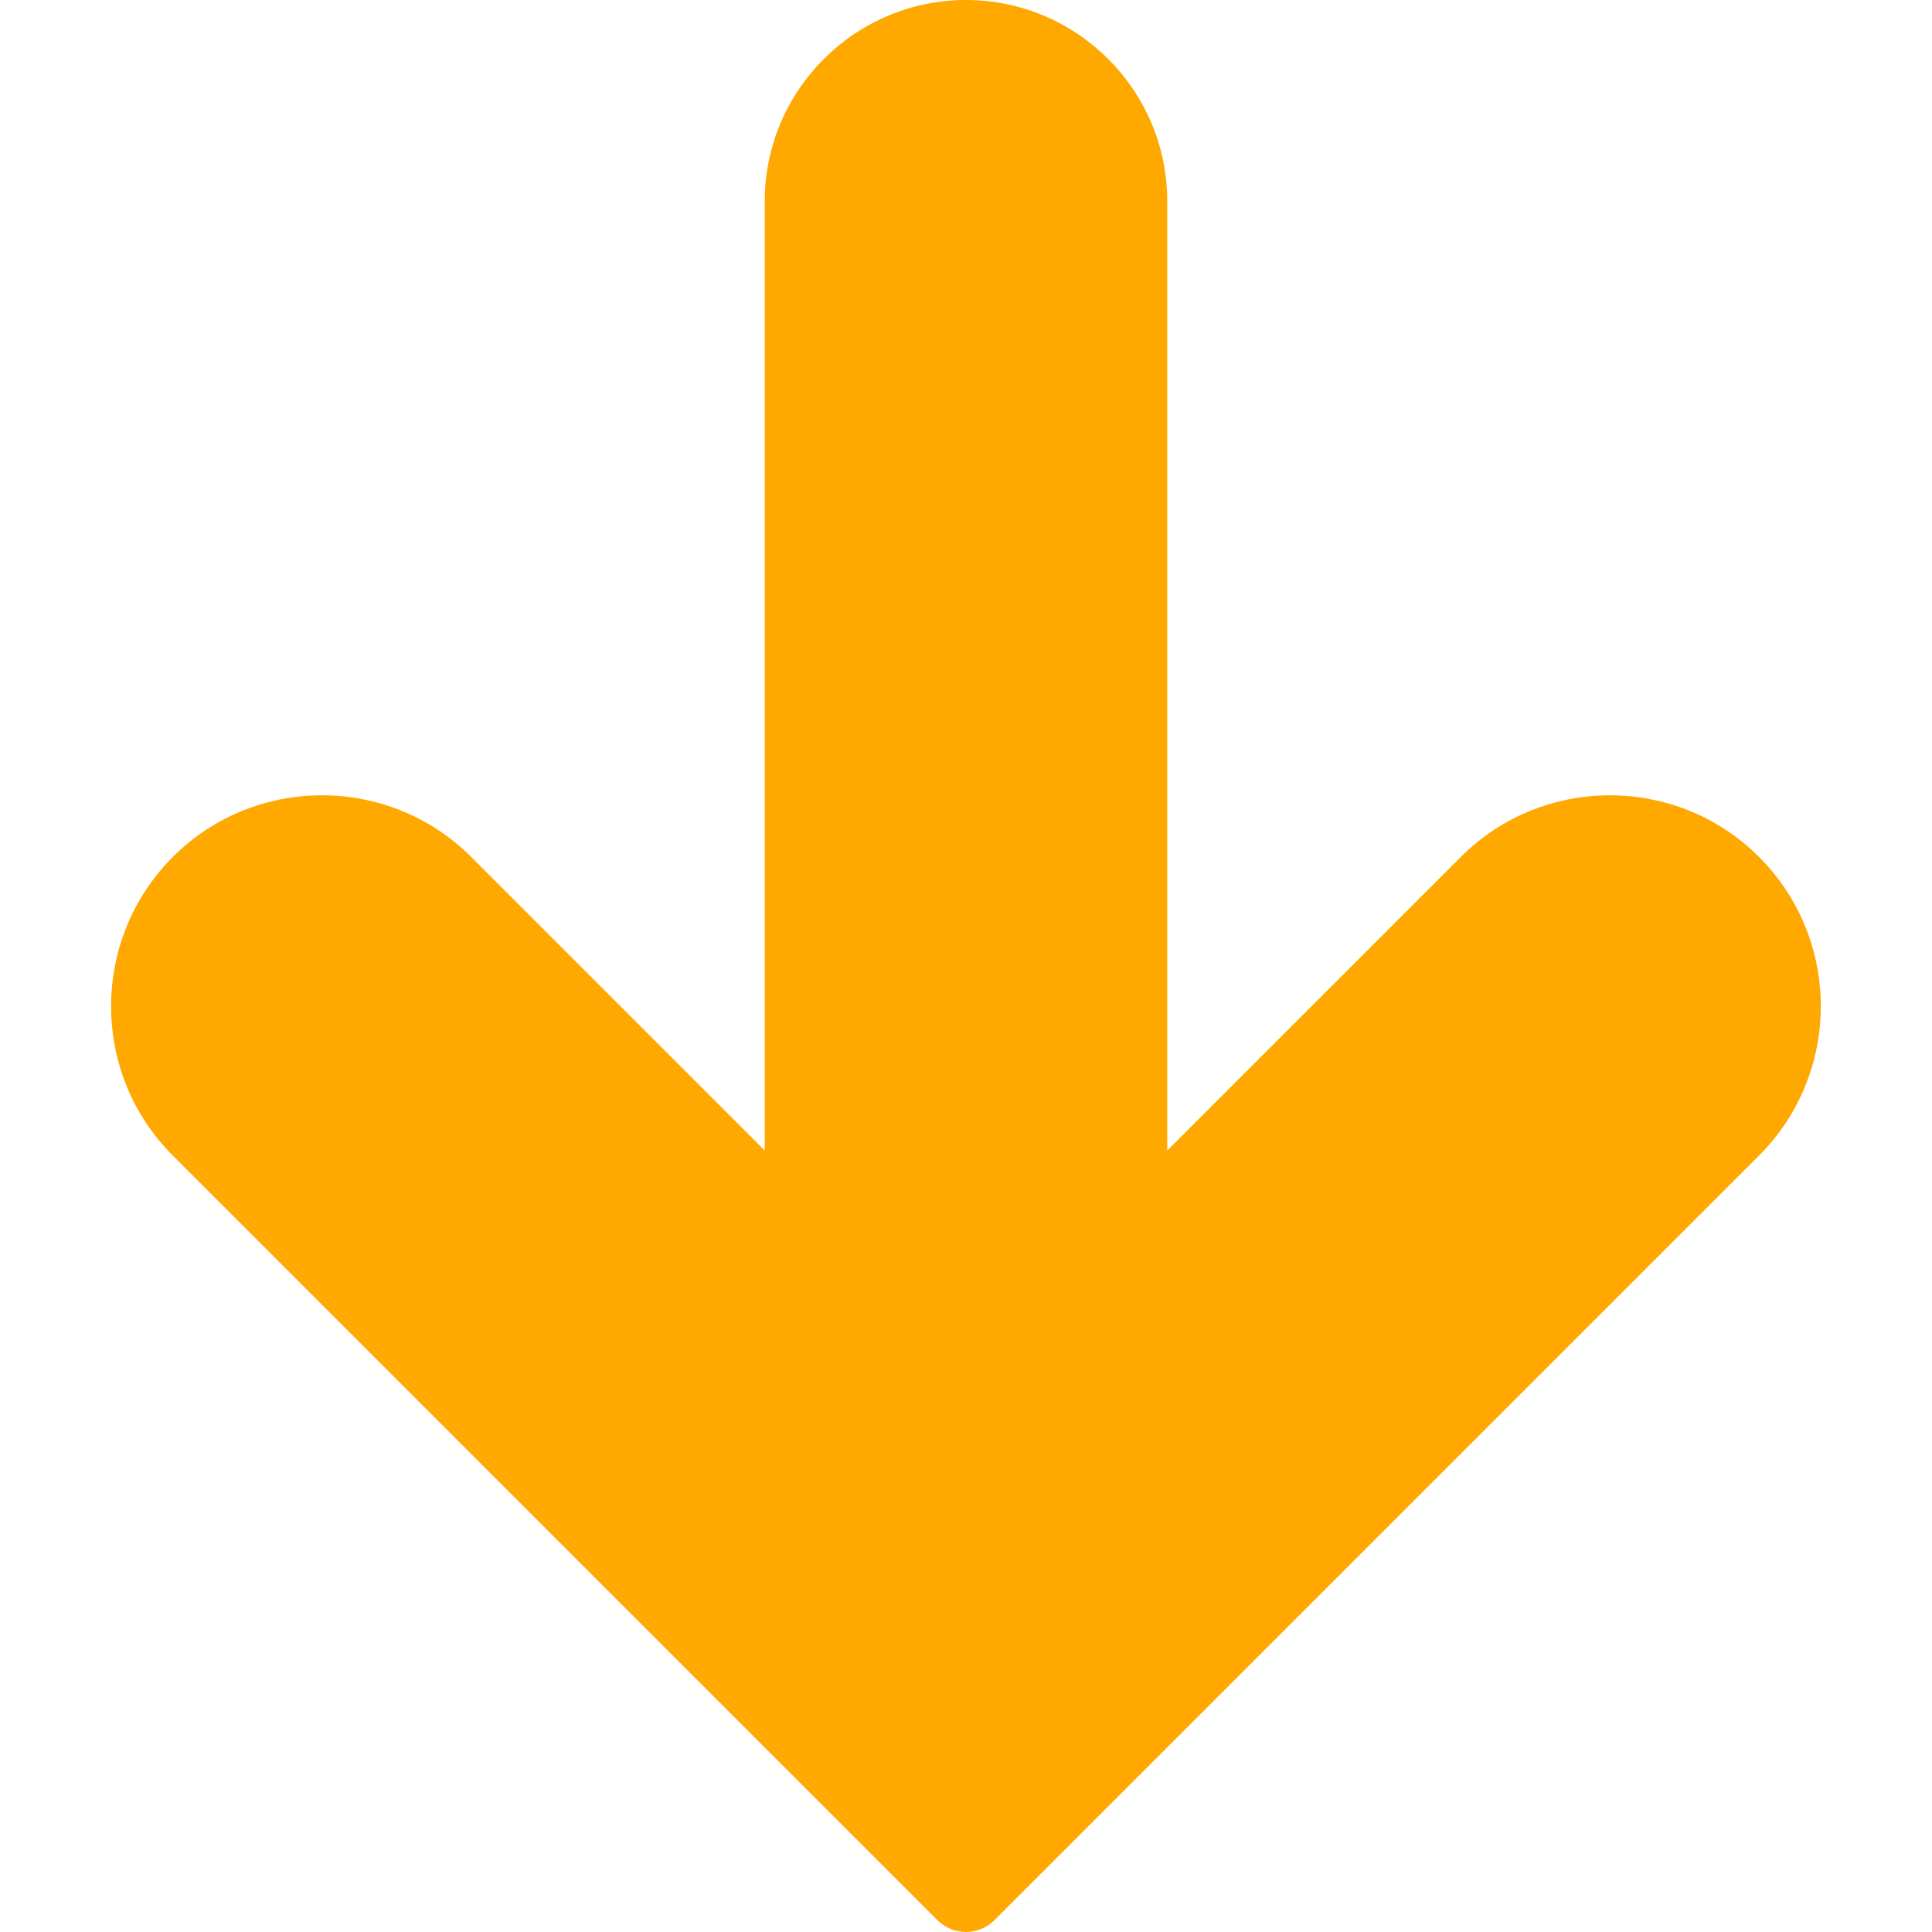<svg width="12" height="12" viewBox="0 0 12 12" fill="none" xmlns="http://www.w3.org/2000/svg">
<path d="M6.176 11.927L10.926 7.177C11.437 6.666 11.437 5.834 10.926 5.323C10.415 4.812 9.584 4.812 9.073 5.323L7.25 7.146L7.25 1.25C7.25 0.561 6.689 -2.01976e-07 6 -2.32094e-07C5.311 -2.62211e-07 4.75 0.561 4.75 1.25L4.75 7.146L2.927 5.323C2.416 4.812 1.584 4.812 1.073 5.323C0.818 5.579 0.69 5.914 0.69 6.25C0.69 6.586 0.817 6.921 1.073 7.177L5.823 11.927C5.921 12.024 6.079 12.024 6.176 11.927Z" fill="#FFA800"/>
</svg>
